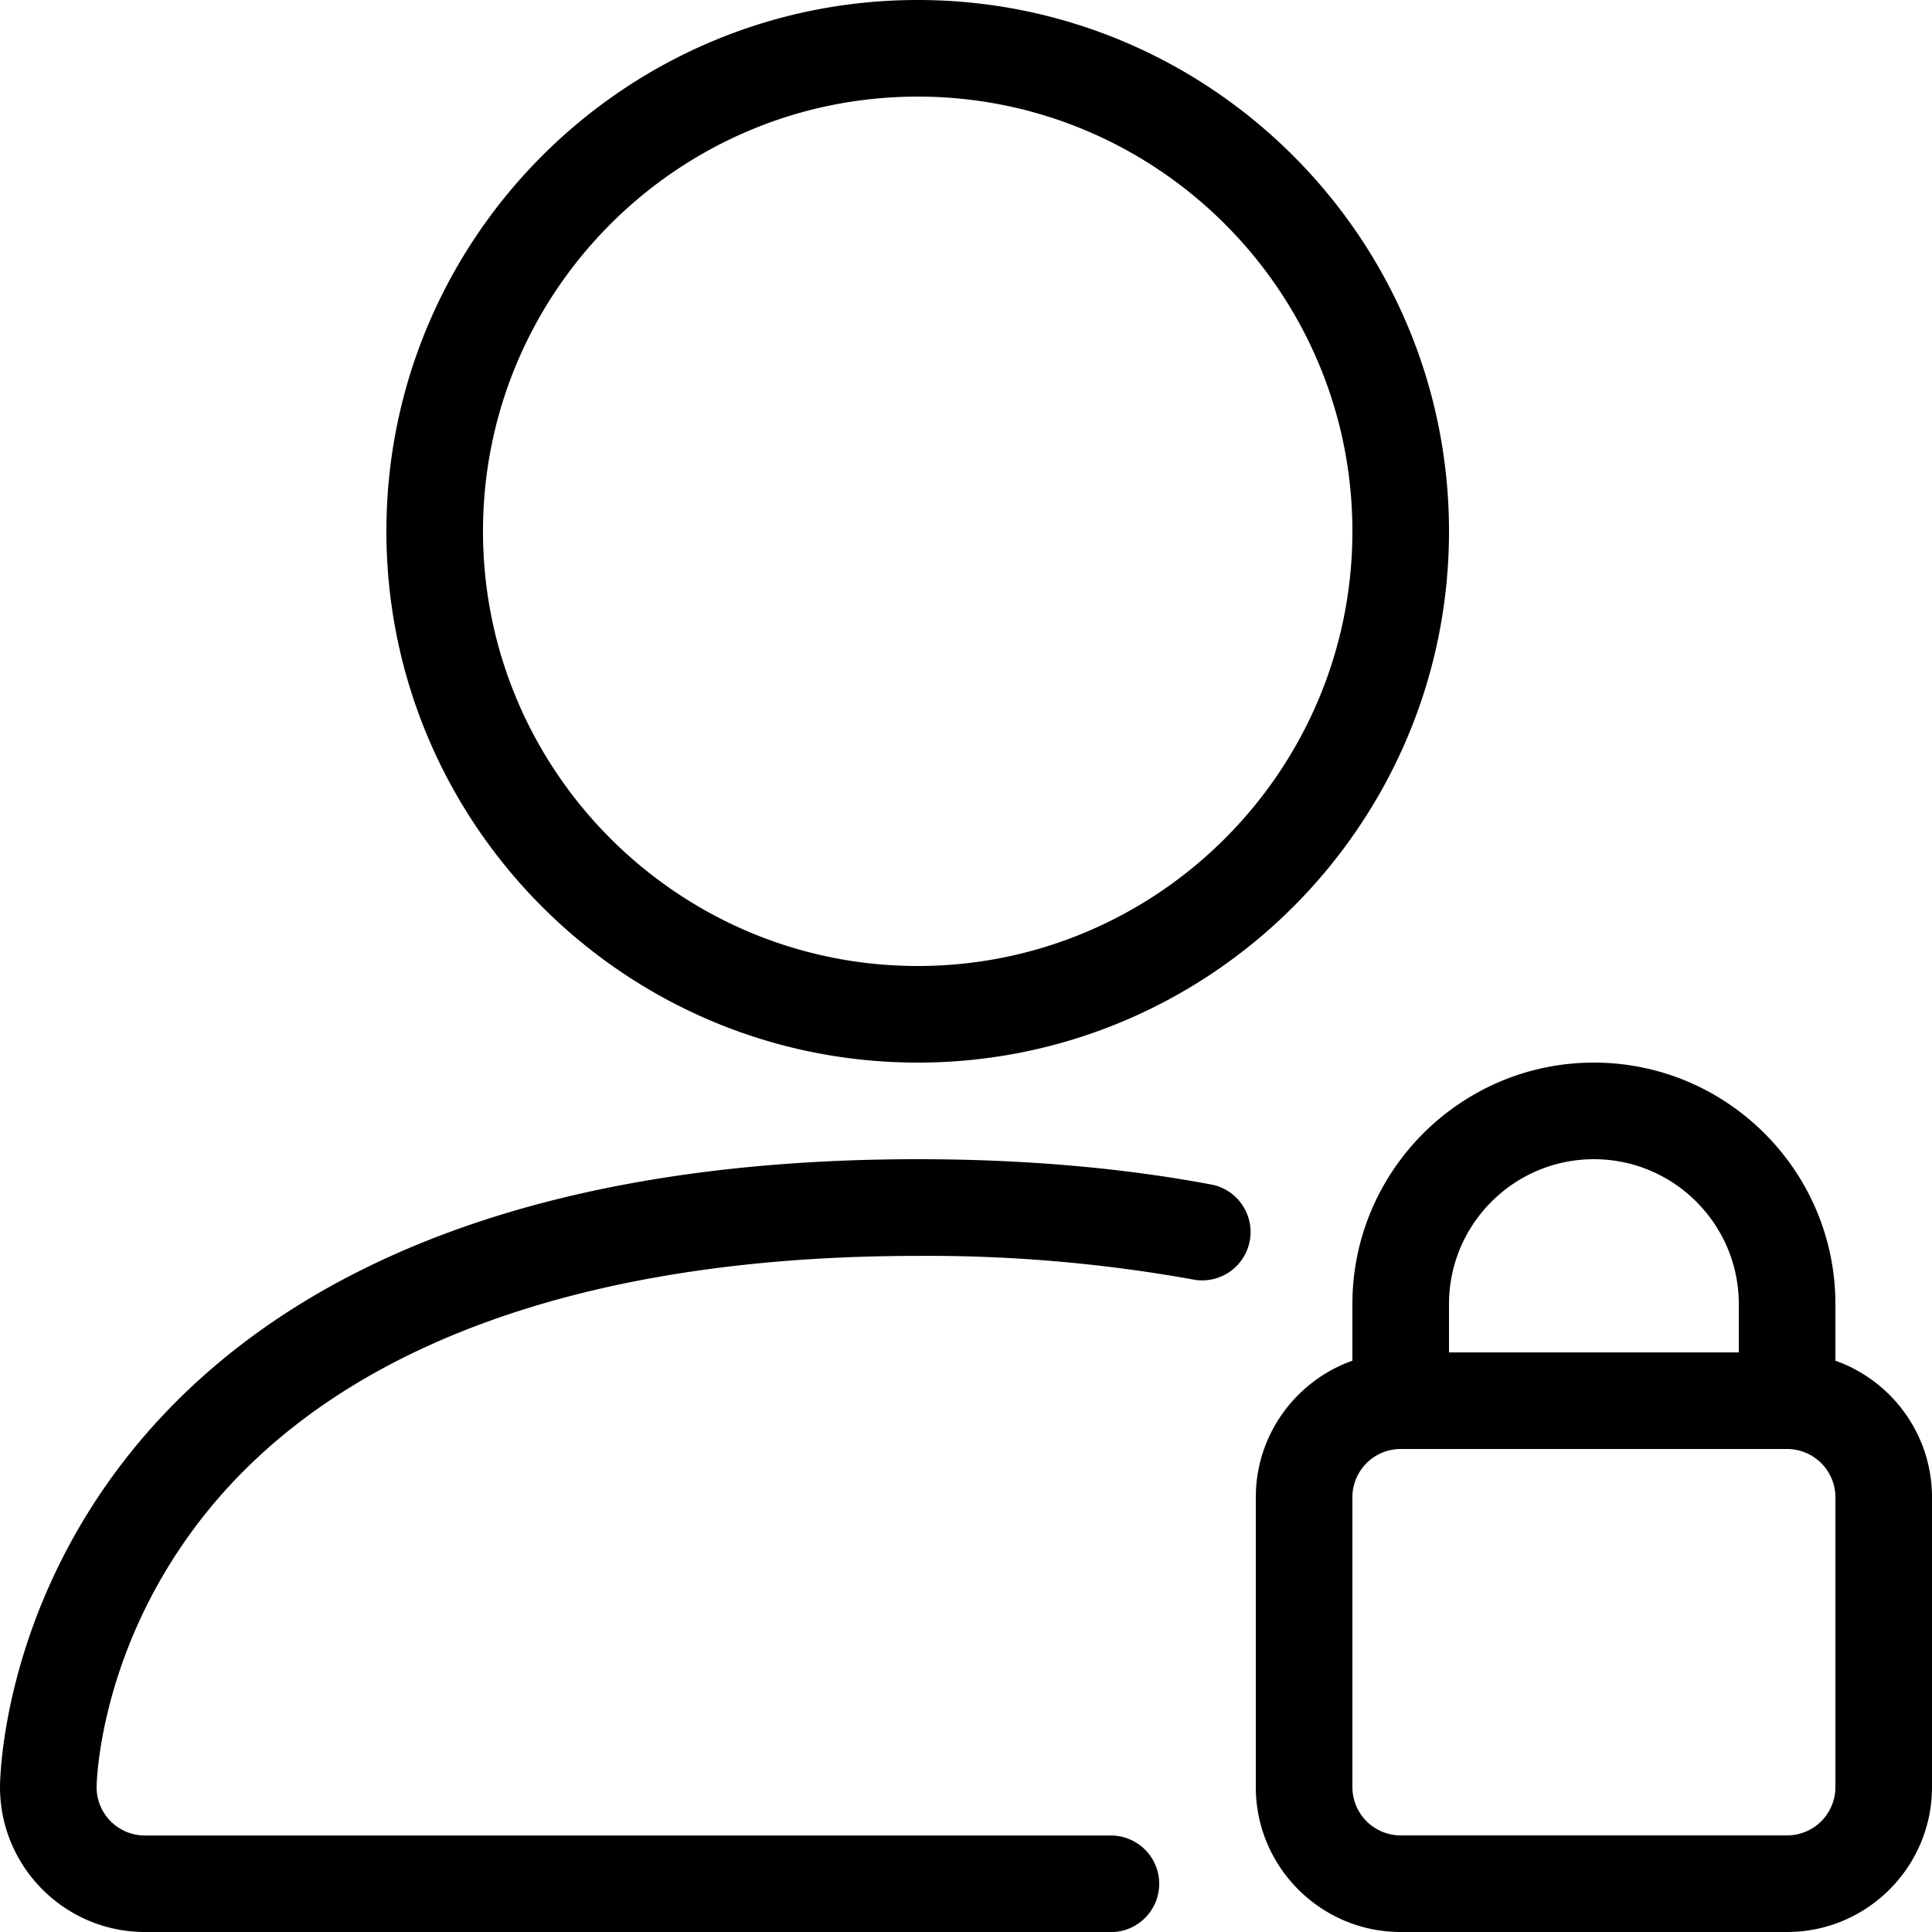 <svg xmlns="http://www.w3.org/2000/svg" width="20" height="20" viewBox="0 0 20 20">
  <path fill="currentColor" d="M9.5 11C6.467 11 4 8.533 4 5.5S6.467 0 9.5 0 15 2.467 15 5.5 12.533 11 9.5 11zm0-10C7.019 1 5 3.019 5 5.5S7.019 10 9.5 10 14 7.981 14 5.5 11.981 1 9.5 1zm2 19h-10C.673 20 0 19.327 0 18.5c0-.068.014-1.685 1.225-3.3.705-.94 1.67-1.687 2.869-2.219C5.558 12.33 7.377 12 9.5 12c1.104 0 2.135.09 3.064.267a.501.501 0 0 1-.187.983 15.495 15.495 0 0 0-2.877-.249c-3.516 0-6.101.968-7.475 2.8C1.012 17.152 1 18.488 1 18.501a.5.5 0 0 0 .5.5h10a.5.5 0 0 1 0 1zm7.5-5.914V13.5c0-1.378-1.122-2.5-2.5-2.5S14 12.122 14 13.5v.586c-.582.206-1 .762-1 1.414v3c0 .827.673 1.5 1.5 1.5h4c.827 0 1.5-.673 1.5-1.5v-3c0-.652-.418-1.208-1-1.414zM16.5 12c.827 0 1.5.673 1.5 1.5v.5h-3v-.5c0-.827.673-1.5 1.5-1.5zm2.5 6.5a.5.5 0 0 1-.5.5h-4a.5.5 0 0 1-.5-.5v-3a.5.5 0 0 1 .5-.5h4a.5.5 0 0 1 .5.5v3z"/>
</svg>
